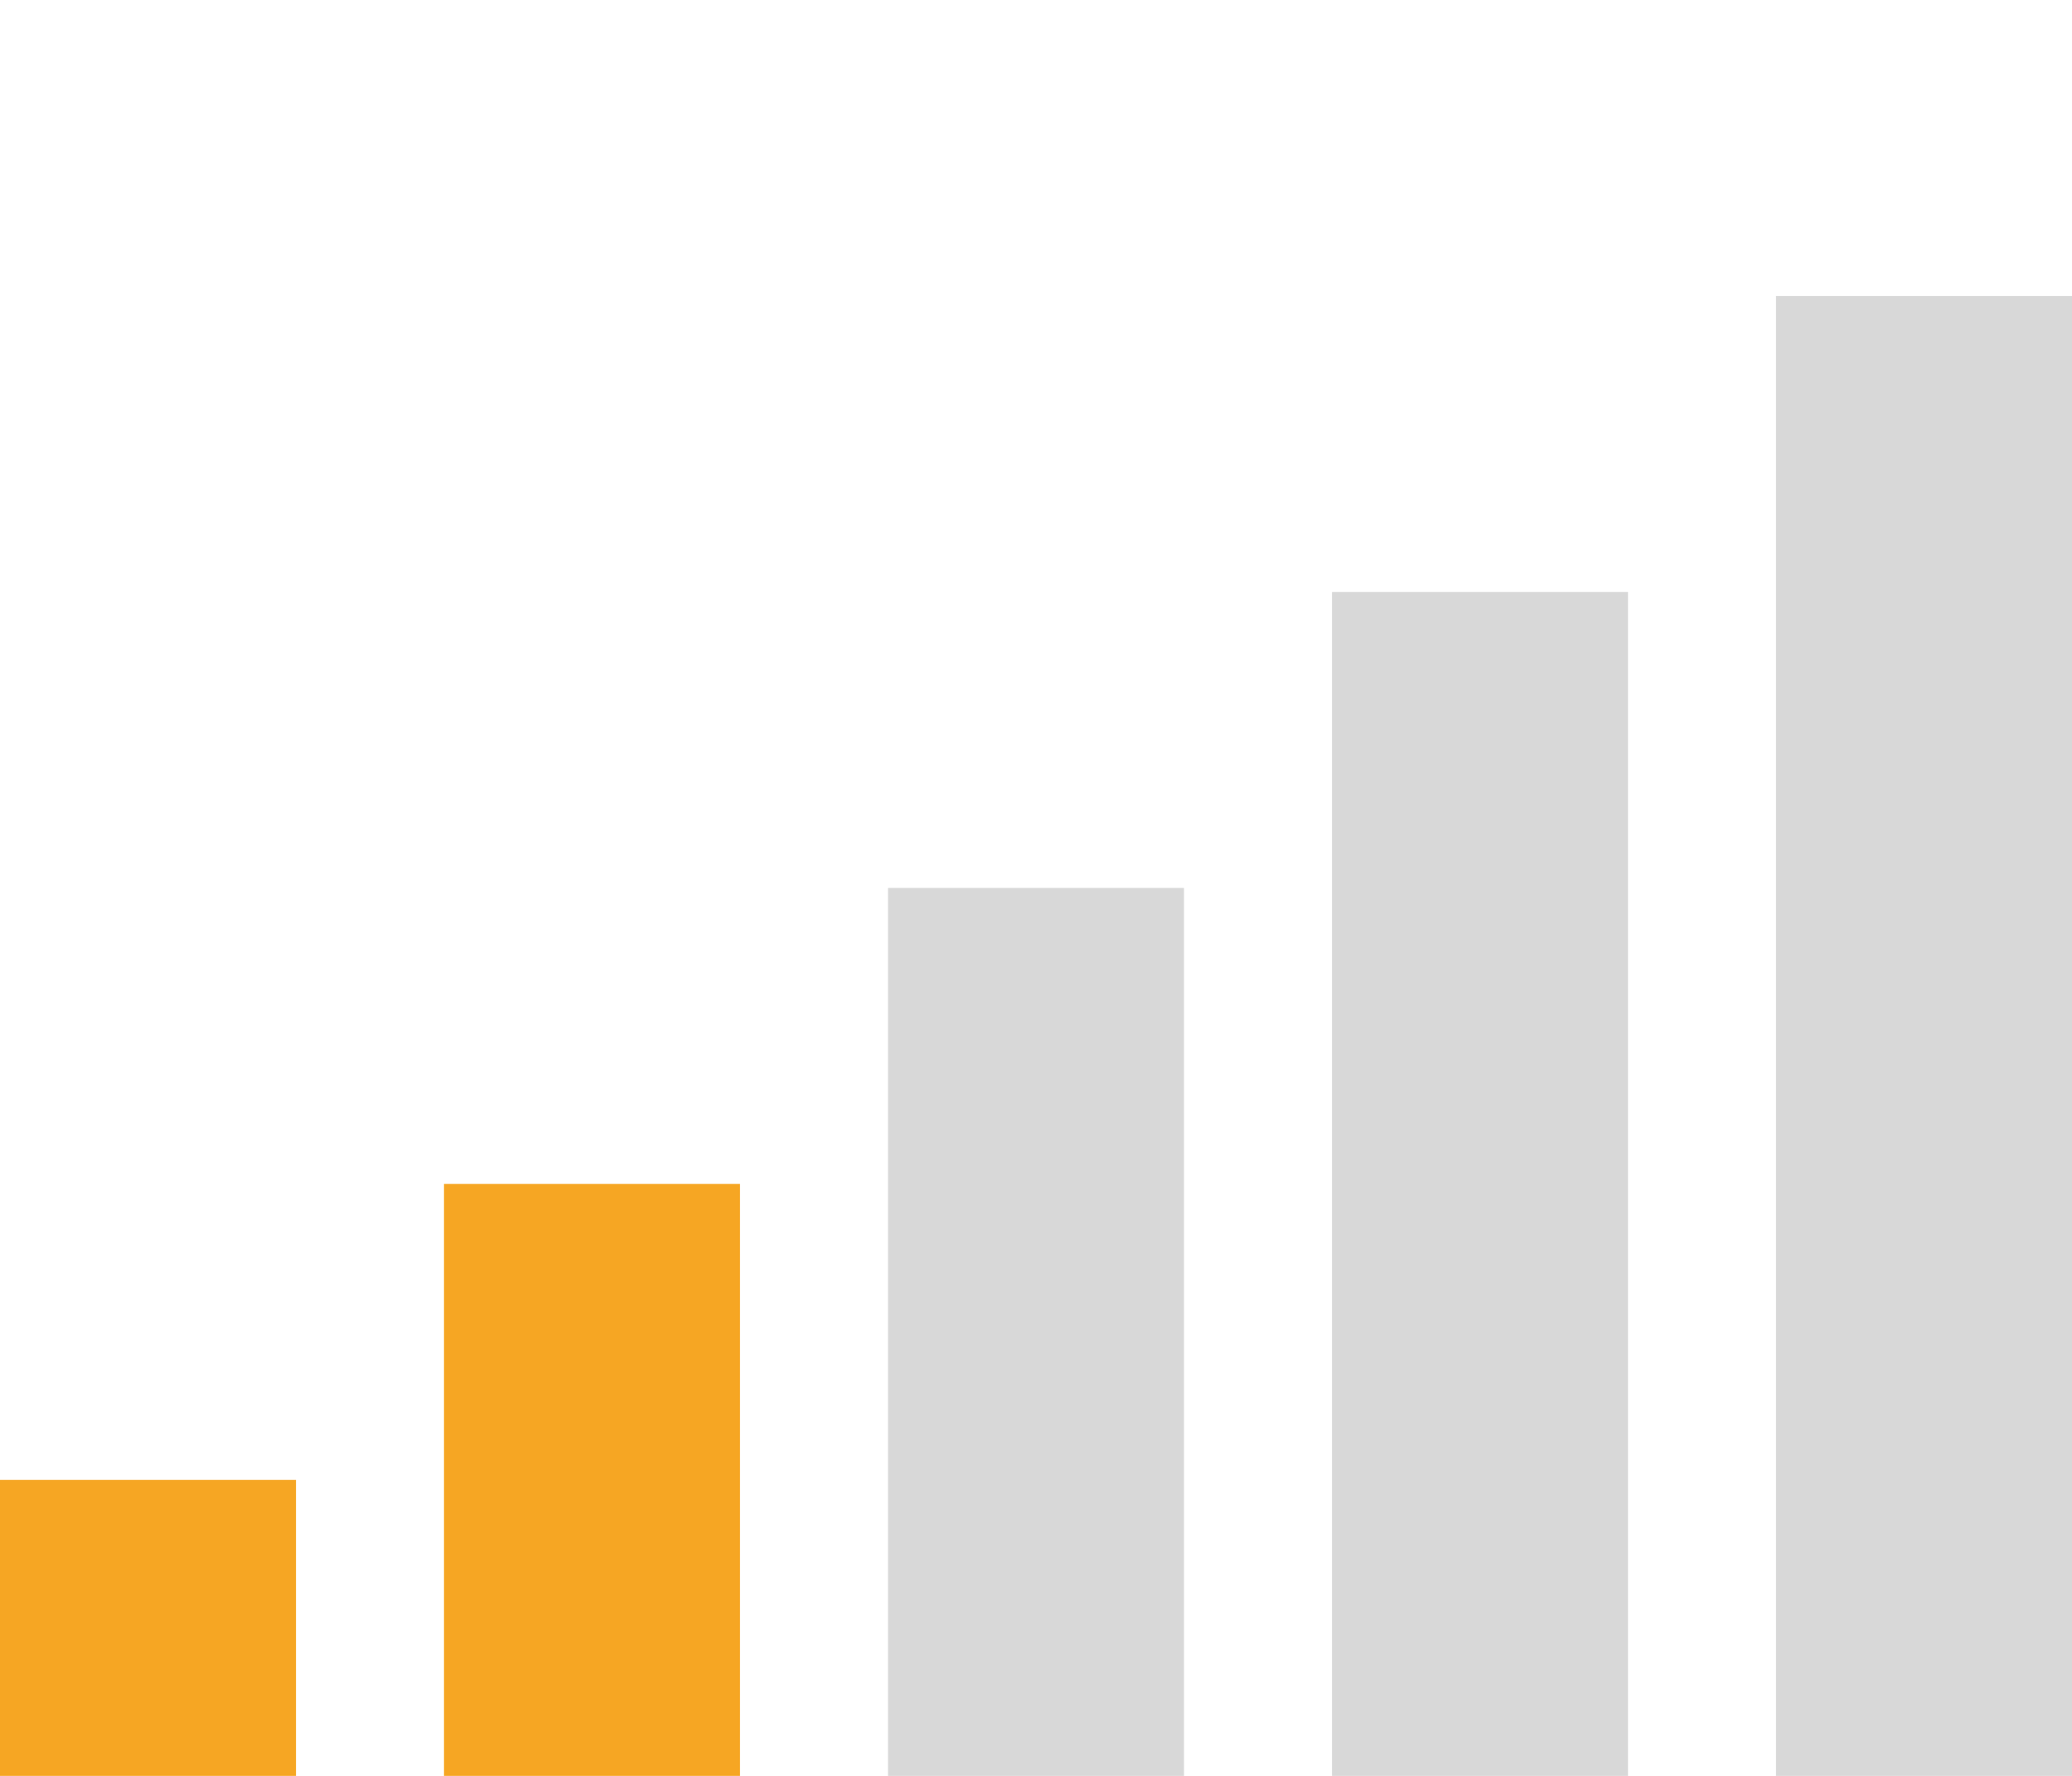<?xml version="1.0" encoding="UTF-8" standalone="no"?>
<svg width="14px" height="12px" viewBox="0 0 14 12" version="1.1" xmlns="http://www.w3.org/2000/svg" xmlns:xlink="http://www.w3.org/1999/xlink" xmlns:sketch="http://www.bohemiancoding.com/sketch/ns">
    <!-- Generator: Sketch 3.1 (8751) - http://www.bohemiancoding.com/sketch -->
    <title>signal2</title>
    <desc>Created with Sketch.</desc>
    <defs></defs>
    <g id="Page-1" stroke="none" stroke-width="1" fill="none" fill-rule="evenodd" sketch:type="MSPage">
        <g id="signal2" sketch:type="MSLayerGroup" transform="translate(6, 7) scale(1, -1) translate(-6, -7) ">
            <rect id="Rectangle-1" fill="#F6A623" sketch:type="MSShapeGroup" x="0" y="0" width="2" height="4"></rect>
            <rect id="Rectangle-2" fill="#D8D8D8" sketch:type="MSShapeGroup" x="6" y="0" width="2" height="8"></rect>
            <rect id="Rectangle-3" fill="#F6A623" sketch:type="MSShapeGroup" x="3" y="0" width="2" height="6"></rect>
            <rect id="Rectangle-3" fill="#D8D8D8" sketch:type="MSShapeGroup" x="12" y="0" width="2" height="12"></rect>
            <rect id="Rectangle-4" fill="#D8D8D8" sketch:type="MSShapeGroup" x="9" y="0" width="2" height="10"></rect>
        </g>
    </g>
</svg>